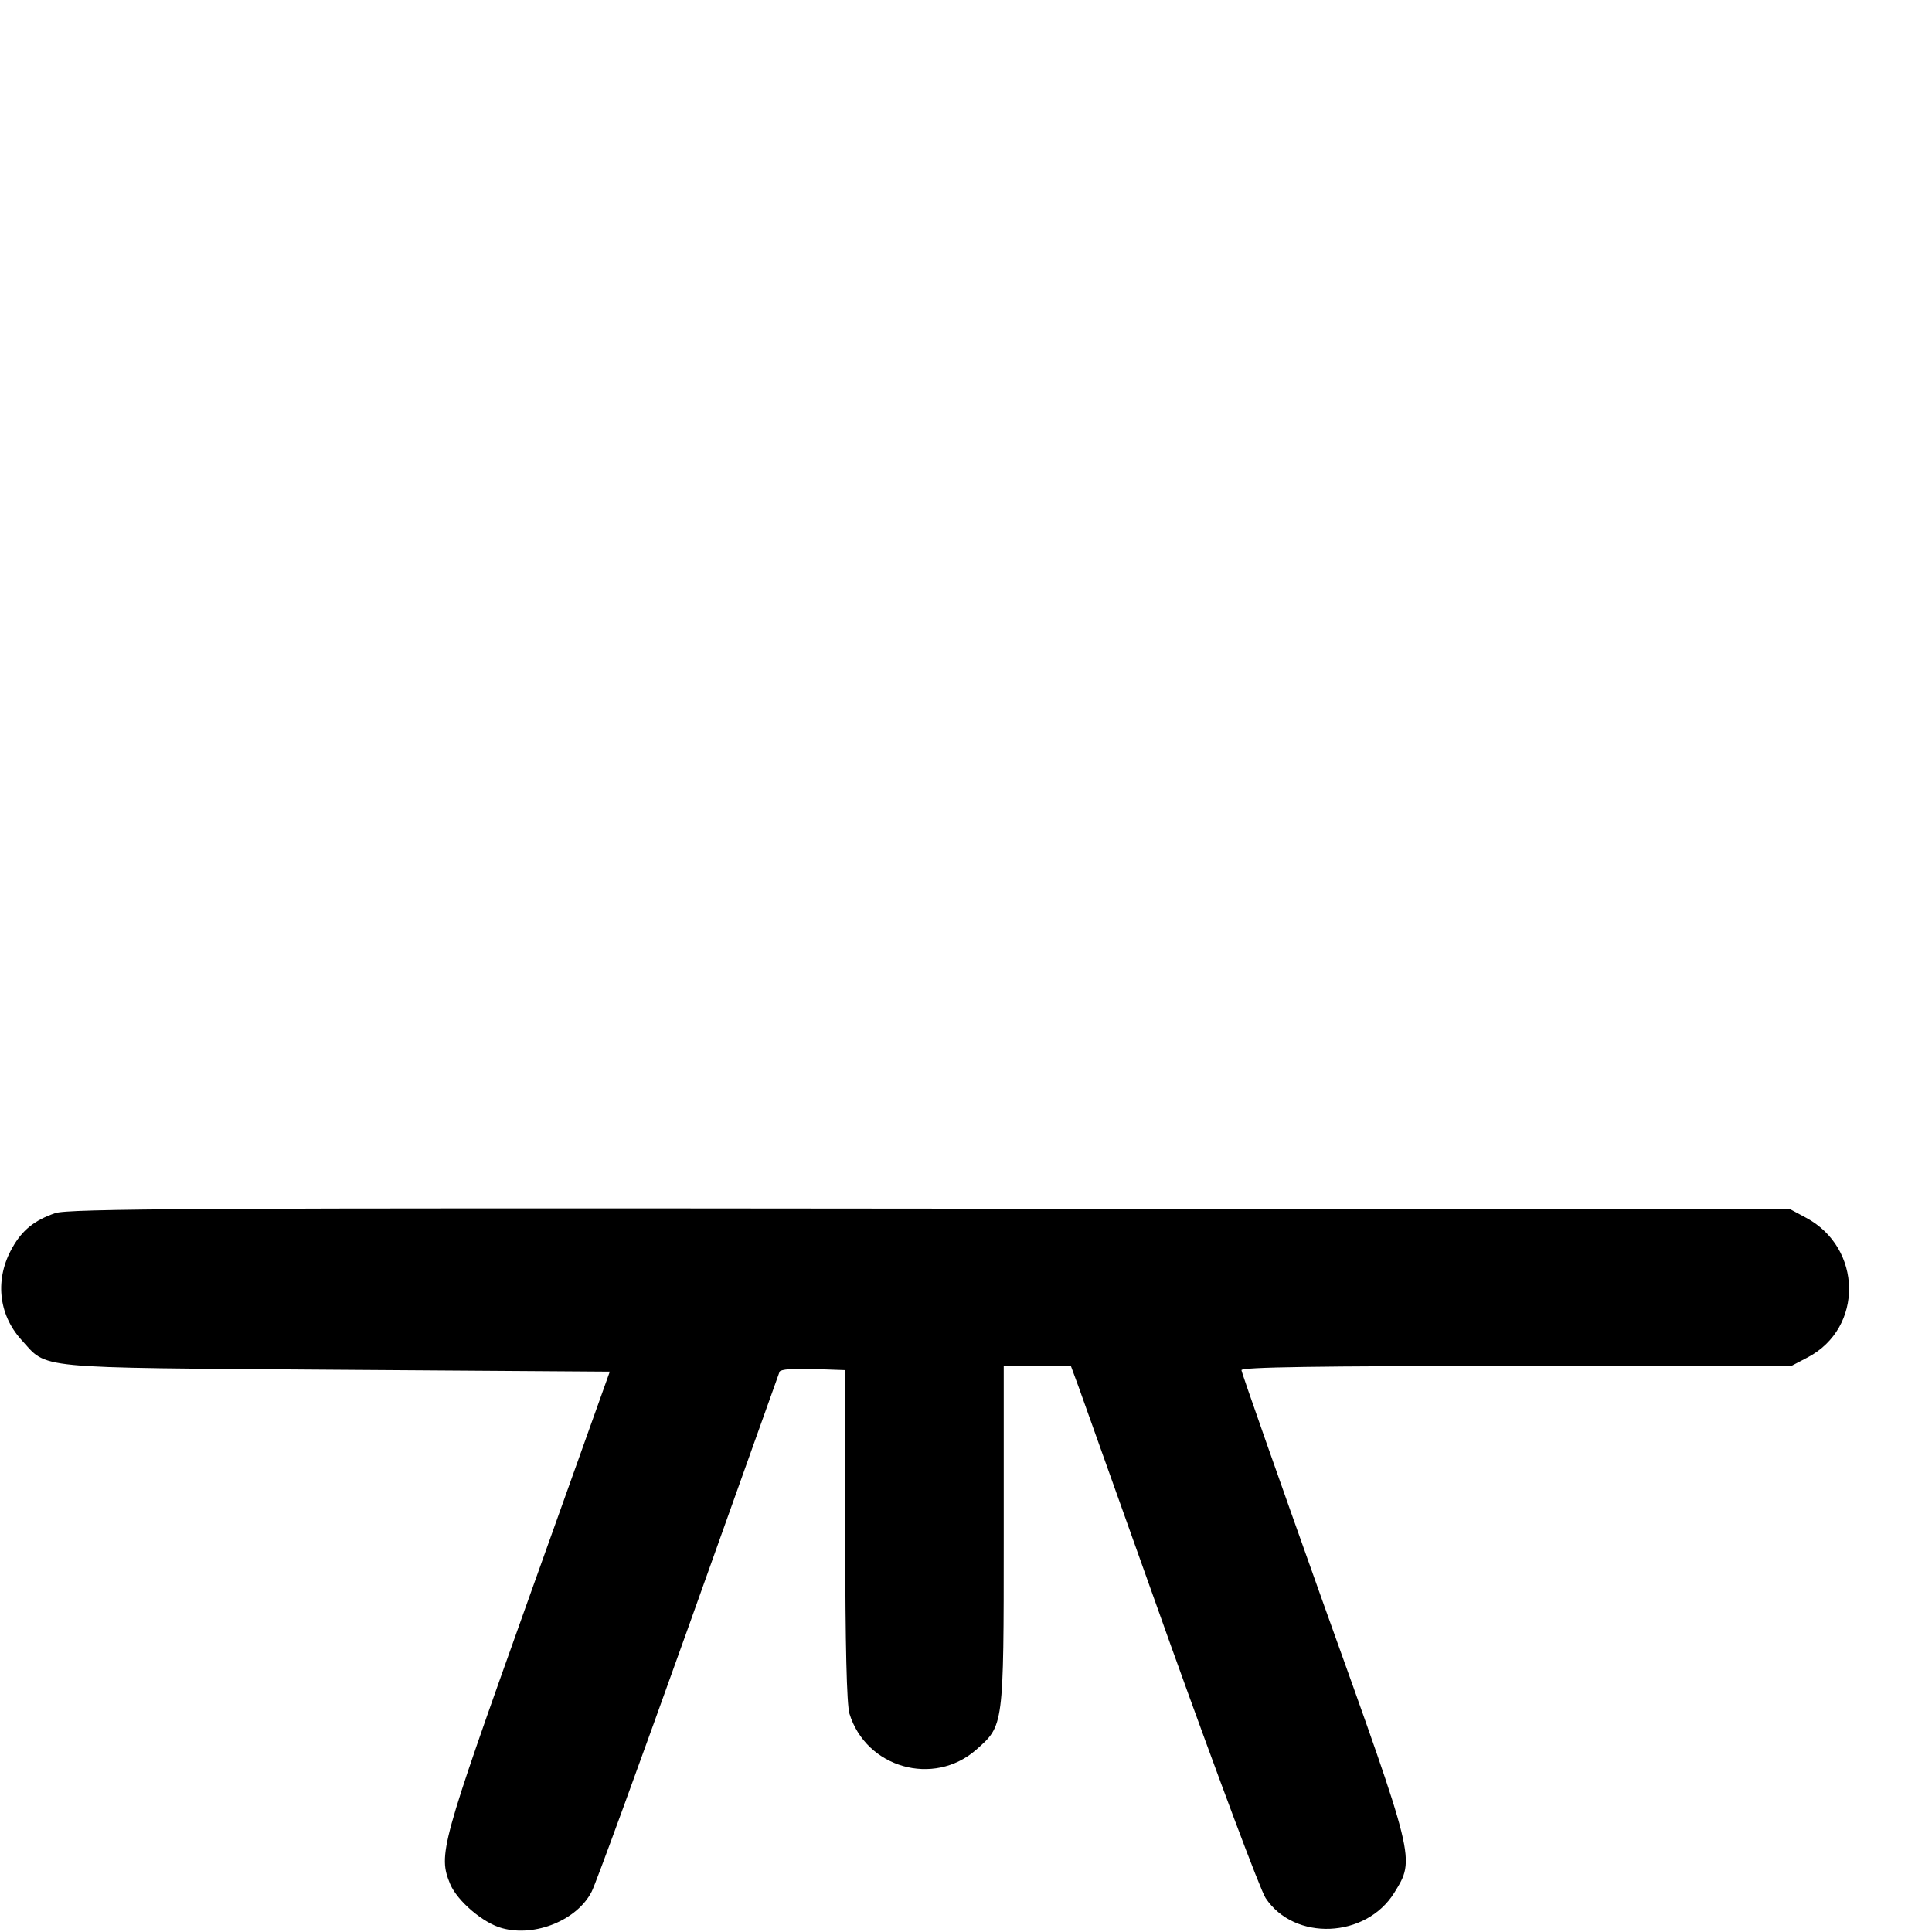<?xml version="1.0" standalone="no"?>
<!DOCTYPE svg PUBLIC "-//W3C//DTD SVG 20010904//EN"
 "http://www.w3.org/TR/2001/REC-SVG-20010904/DTD/svg10.dtd">
<svg version="1.0" xmlns="http://www.w3.org/2000/svg"
 width="512pt" height="512pt" viewBox="0 0 512 512"
 preserveAspectRatio="xMidYMid meet">

<g transform="translate(0,512) scale(0.1,-0.1)"
fill="#000000" stroke="none">
<path d="M146 1905 c-55 -19 -87 -45 -113 -91 -47 -82 -38 -176 23 -244 72
-79 21 -74 835 -80 l725 -5 -218 -610 c-231 -647 -237 -670 -205 -748 19 -45
88 -104 138 -117 88 -24 199 22 237 97 11 21 126 337 257 703 130 365 239 669
241 675 3 6 36 9 89 7 l85 -3 0 -436 c0 -298 4 -448 11 -474 44 -144 223 -195
336 -96 73 65 73 58 73 565 l0 452 89 0 89 0 21 -57 c11 -32 122 -341 245
-687 124 -345 236 -645 250 -666 76 -115 266 -107 341 14 56 91 57 84 -188
767 -119 334 -217 612 -217 618 0 8 203 11 728 11 l729 0 44 23 c148 78 145
290 -5 370 l-41 22 -2280 2 c-1941 2 -2286 0 -2319 -12z"/>
</g>
</svg>
